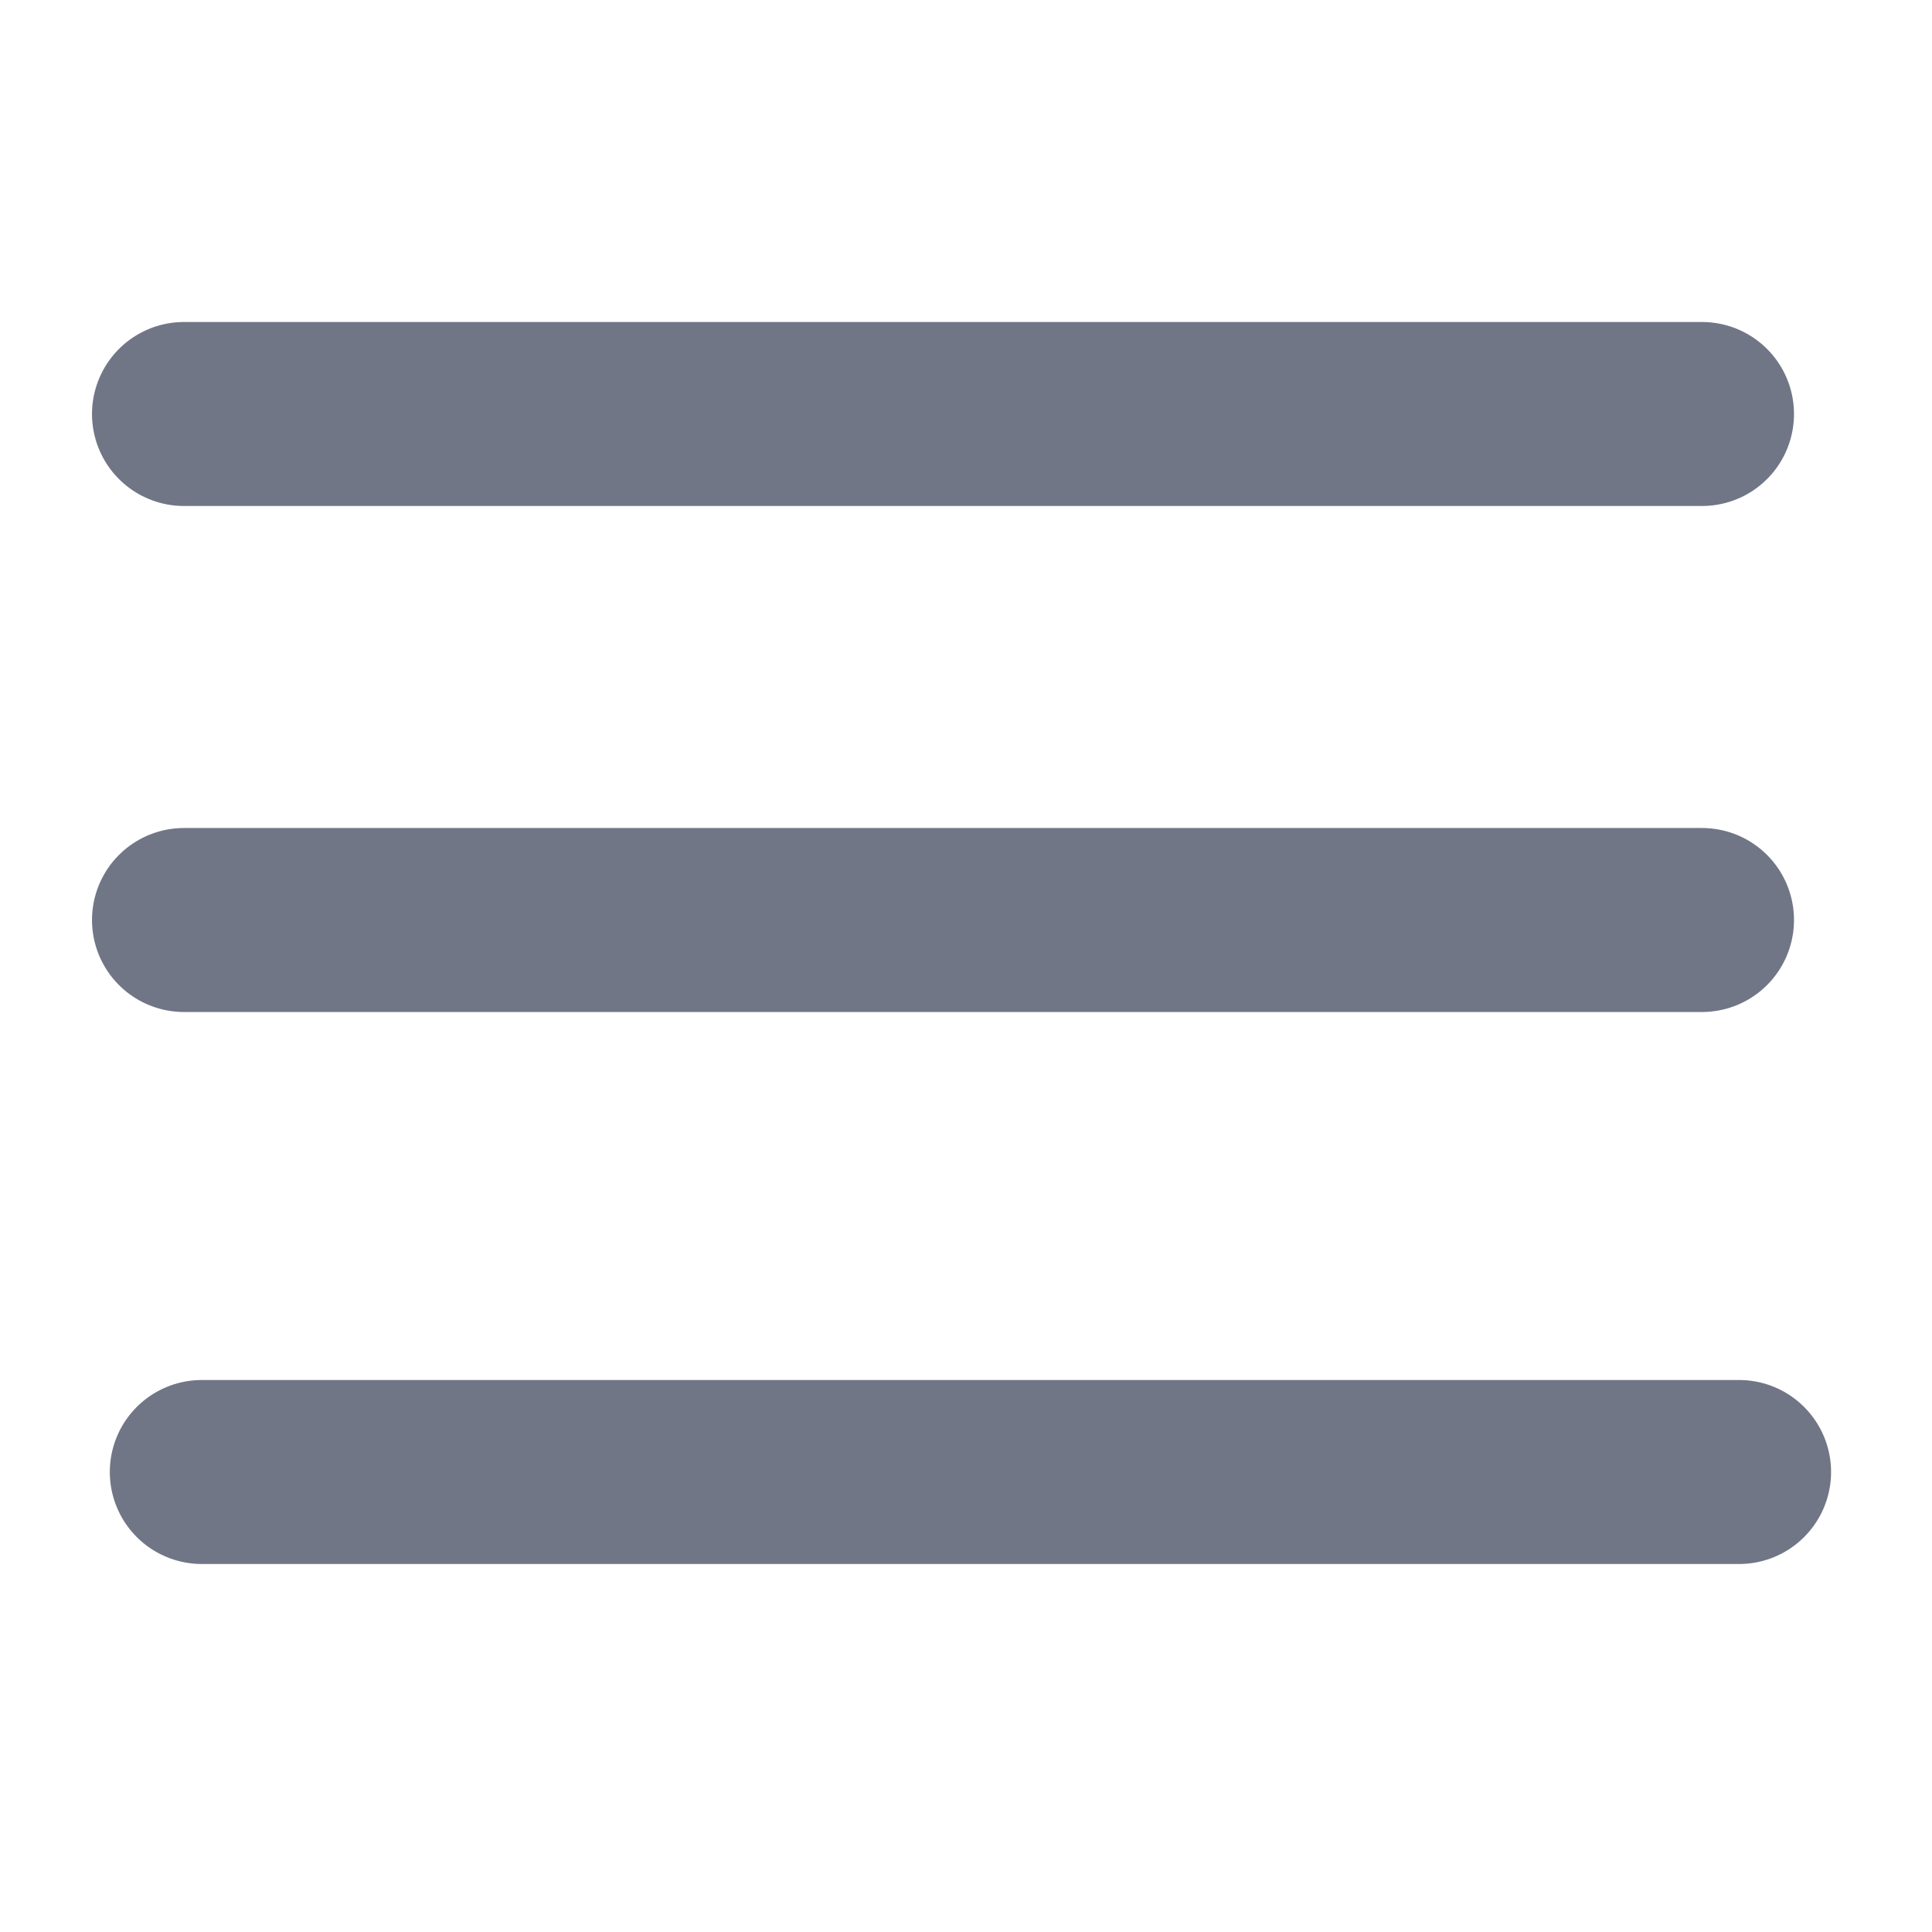 <svg fill="none" xmlns="http://www.w3.org/2000/svg" viewBox="0 0 42 42" class="design-iconfont">
  <path stroke="#717686" stroke-width="4" stroke-linecap="round" d="M4 9L37 9"/>
  <path stroke="#717686" stroke-width="4" stroke-linecap="round" d="M4 20L37 20"/>
  <path d="M4.387 32H37.806" stroke="#717686" stroke-width="4" stroke-linecap="round"/>
</svg>
